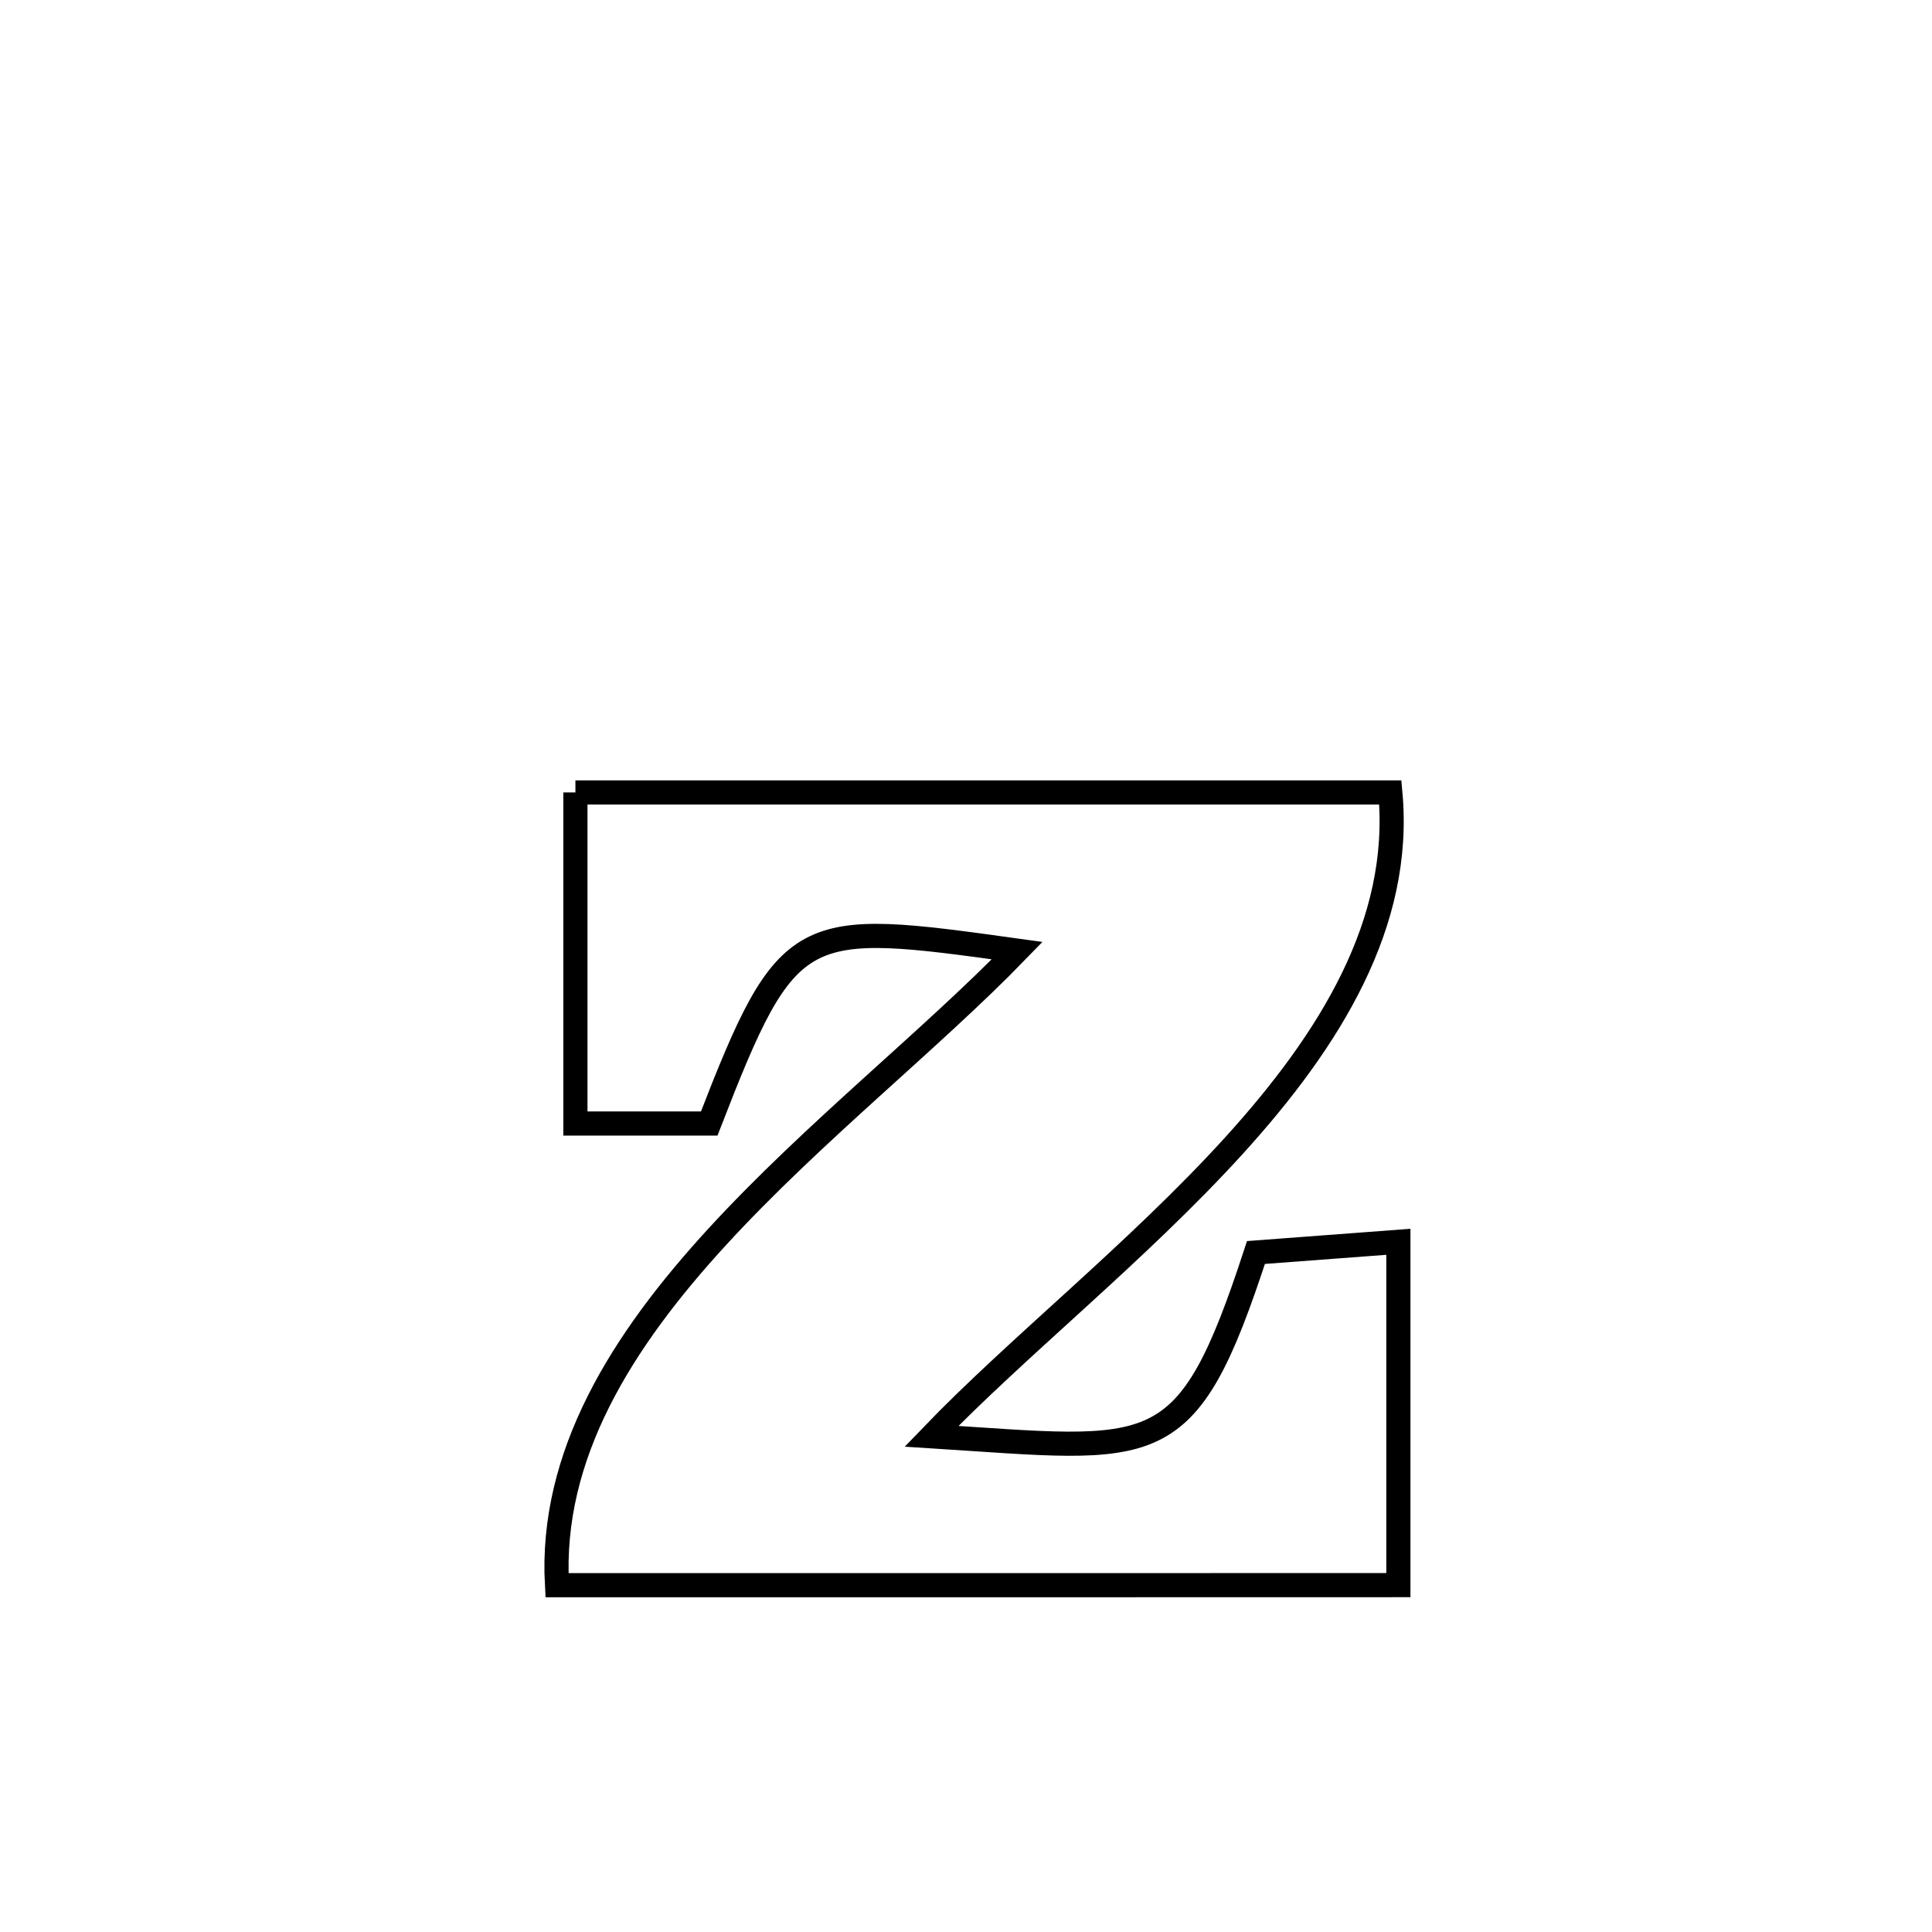 <svg xmlns="http://www.w3.org/2000/svg" viewBox="0.0 0.0 24.0 24.0" height="200px" width="200px"><path fill="none" stroke="black" stroke-width=".3" stroke-opacity="1.0"  filling="0" d="M7.148 9.844 L7.148 9.844 C8.835 9.844 10.523 9.844 12.21 9.844 C13.897 9.844 15.584 9.844 17.271 9.844 L17.271 9.844 C17.422 11.463 16.528 12.911 15.33 14.23 C14.133 15.548 12.632 16.738 11.571 17.842 L11.571 17.842 C14.383 18.02 14.733 18.218 15.602 15.559 L15.602 15.559 C16.192 15.514 16.781 15.47 17.371 15.426 L17.371 15.426 C17.371 16.848 17.371 18.27 17.371 19.691 L17.371 19.691 C15.629 19.692 13.887 19.692 12.145 19.692 C10.403 19.692 8.661 19.692 6.919 19.692 L6.919 19.692 C6.829 18.075 7.725 16.655 8.91 15.364 C10.095 14.072 11.569 12.91 12.636 11.809 L12.636 11.809 C9.931 11.434 9.794 11.416 8.81 13.957 L8.81 13.957 C8.256 13.957 7.702 13.957 7.148 13.957 L7.148 13.957 C7.148 12.586 7.148 11.215 7.148 9.844 L7.148 9.844"></path></svg>